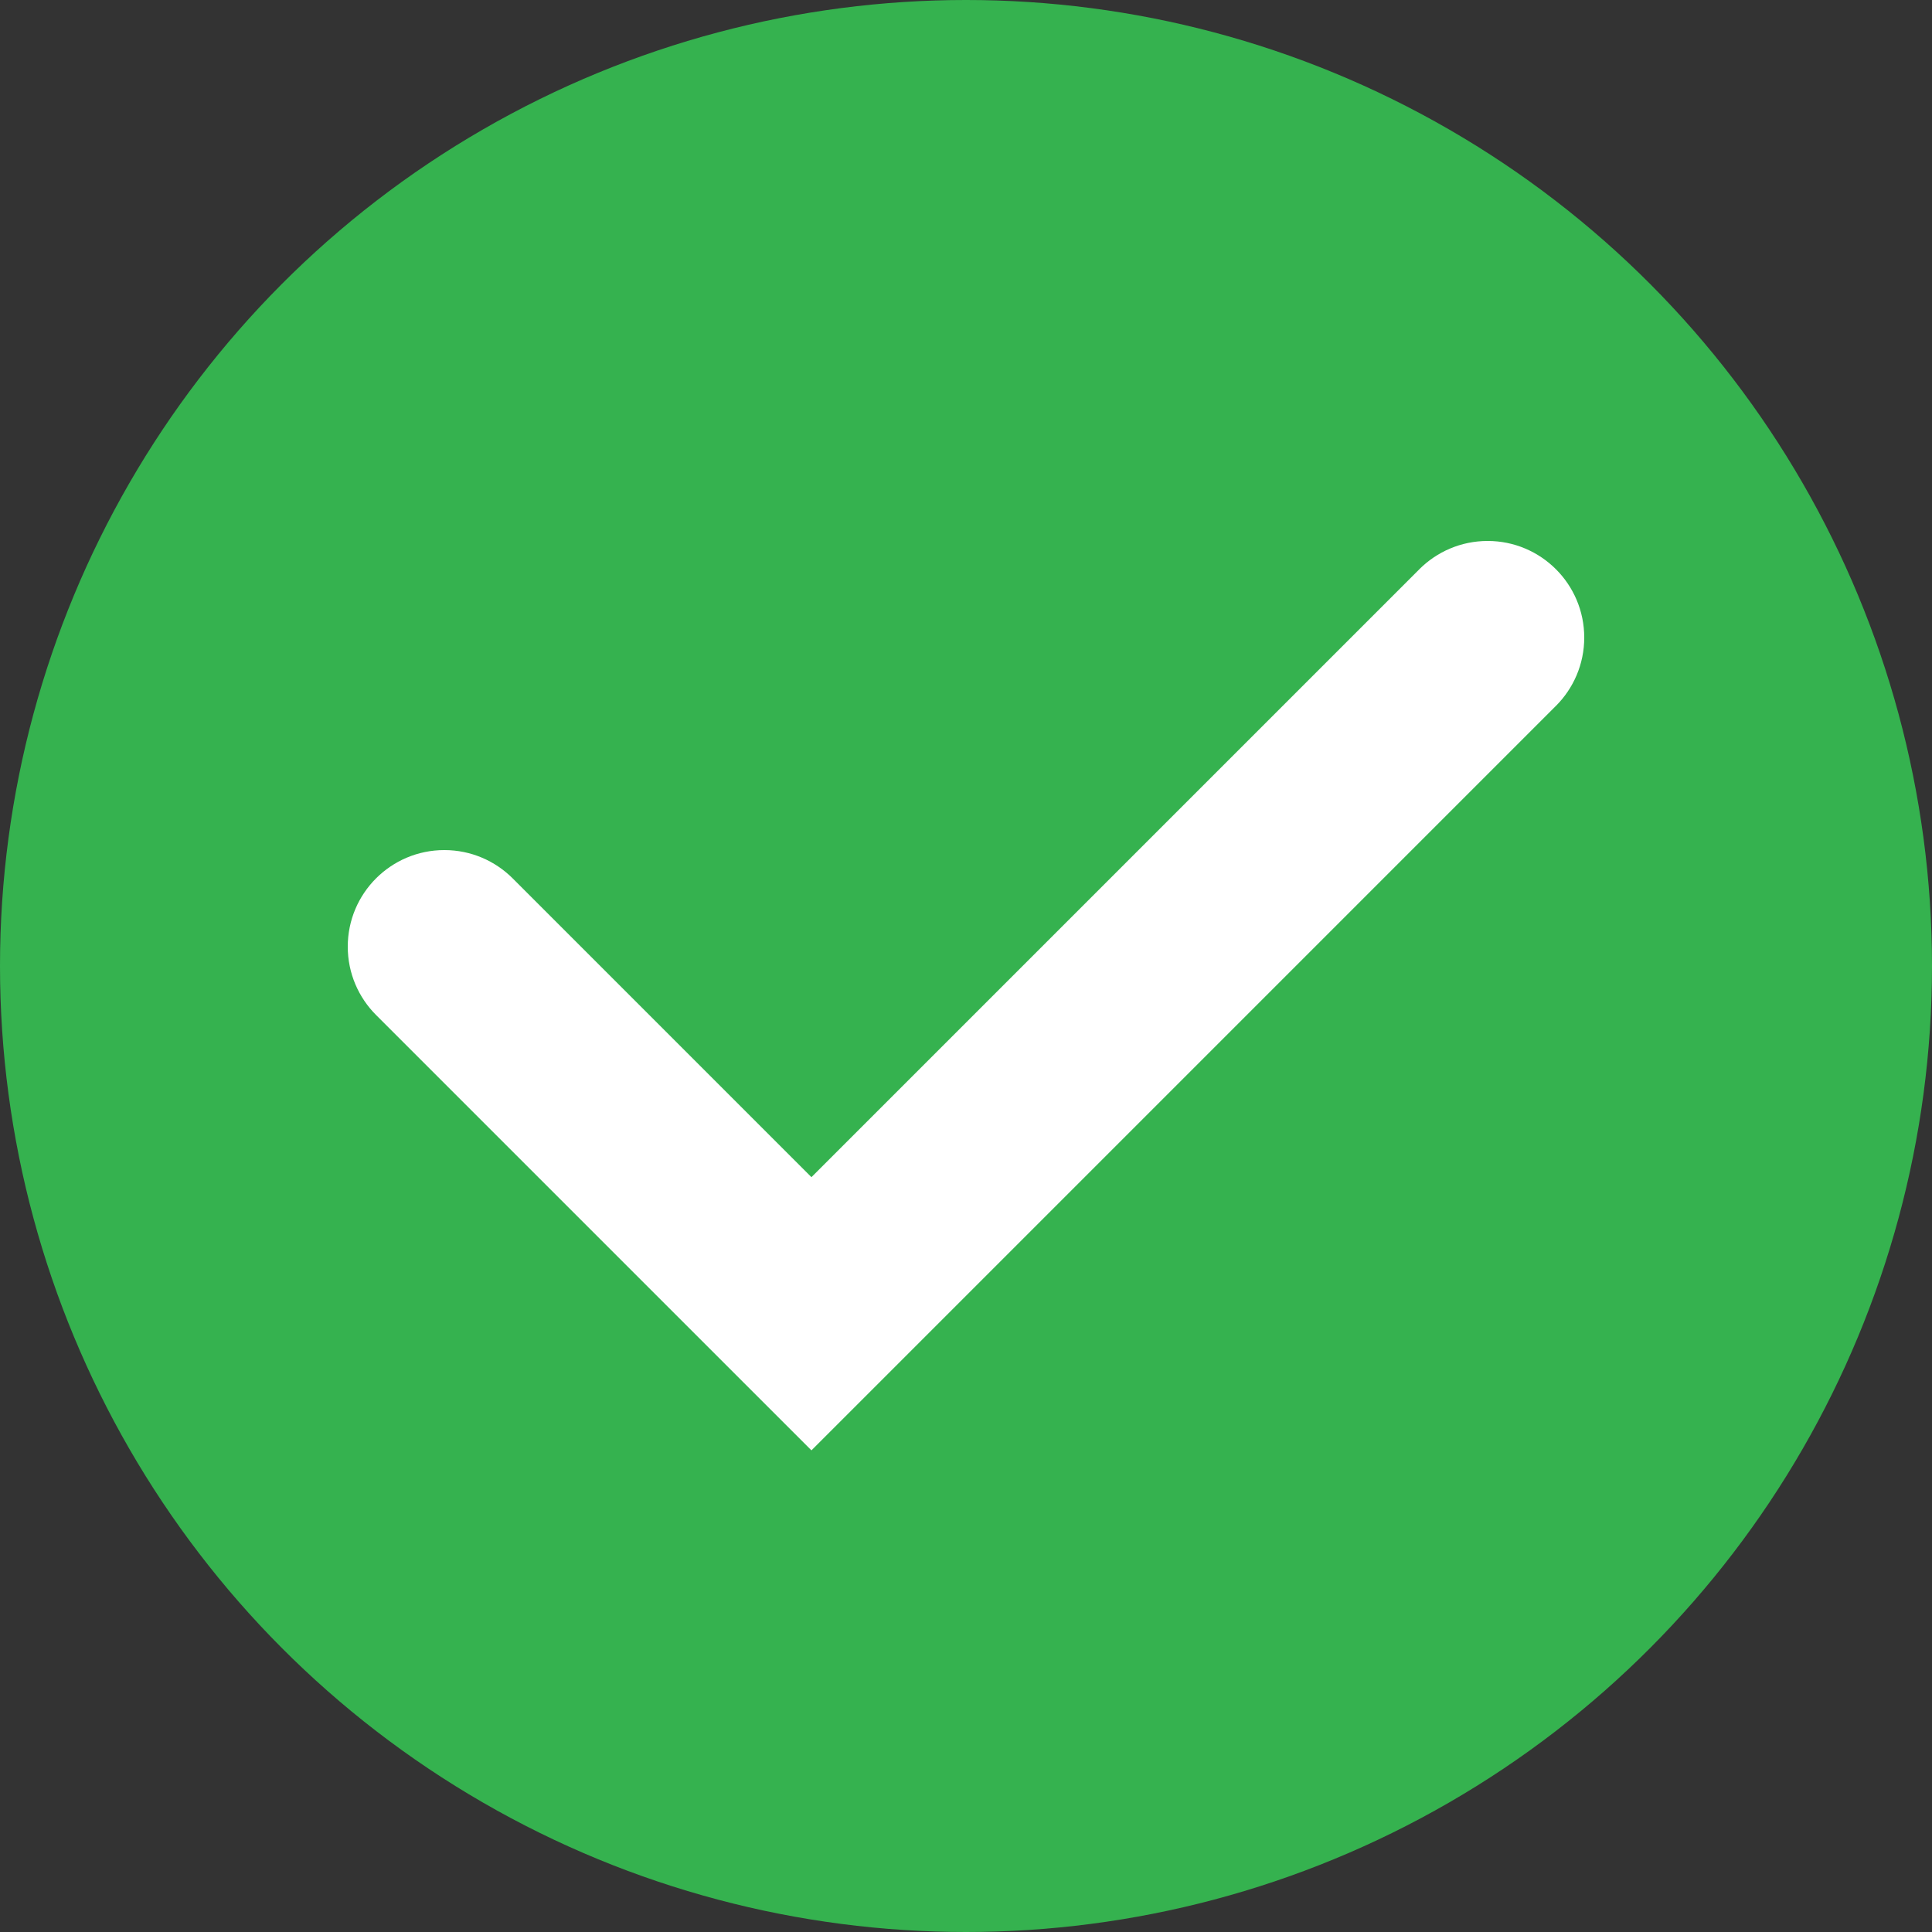 <svg width="50" height="50" viewBox="0 0 50 50" fill="none" xmlns="http://www.w3.org/2000/svg">
<rect x="0" y="0" width="50" height="50" fill="#333333" stroke="none"/>
<circle cx="25" cy="25" r="25" fill="#35B24F"/>
<path fill-rule="evenodd" clip-rule="evenodd" d="M36.732 14.733C36.732 14.733 36.732 14.732 36.732 14.732C37.185 14.28 37.81 14 38.5 14C39.881 14 41 15.119 41 16.5C41 17.19 40.72 17.815 40.268 18.268C40.268 18.268 40.267 18.268 40.267 18.268L22.768 35.768L21 37.535L19.232 35.768L9.732 26.268C9.28 25.815 9 25.19 9 24.5C9 23.119 10.119 22 11.5 22C12.19 22 12.815 22.28 13.268 22.732L21 30.465L36.732 14.733Z" fill="white"/>
</svg>
